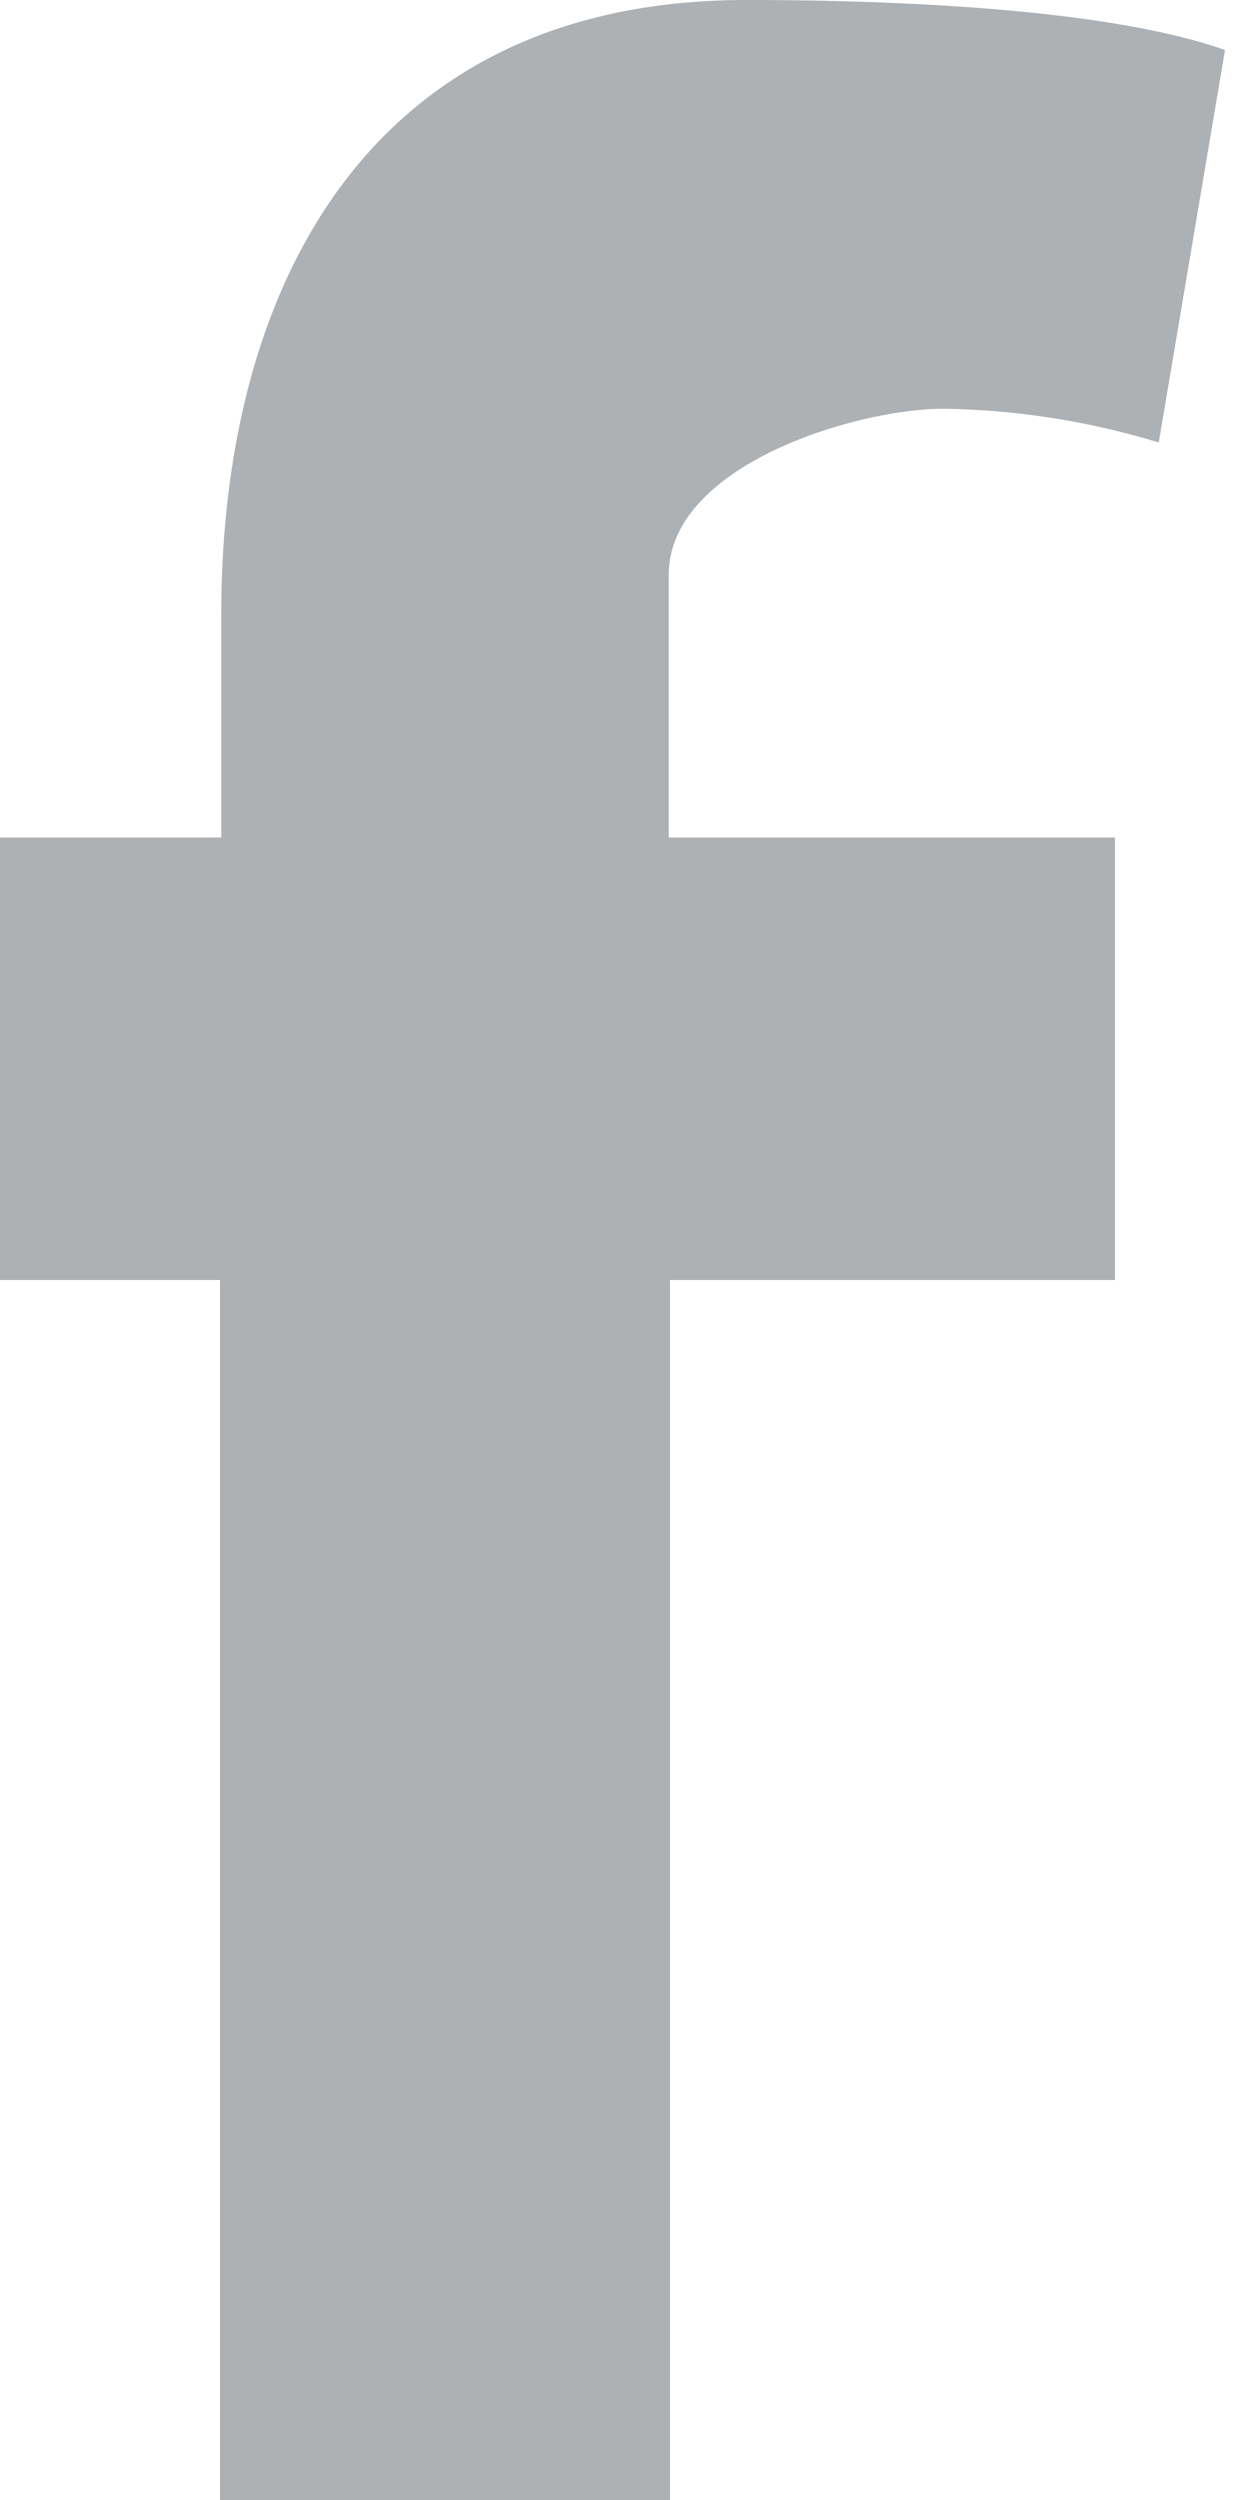 <svg xmlns="http://www.w3.org/2000/svg" xmlns:xlink="http://www.w3.org/1999/xlink" width="10" height="20" viewBox="0 0 10 20"><defs><path id="fpk7a" d="M300.27 5774.54a6.22 6.22 0 0 0-1.72-.27c-.7 0-2.2.45-2.2 1.33v2.1h3.57v3.54h-3.56v9.76h-3.6v-9.76H291v-3.54h1.77v-1.78c0-2.69 1.23-4.92 4.2-4.92 1.02 0 2.84.05 3.83.4z"/></defs><g><g transform="translate(-291 -5771)"><use fill="#adb1b4" xlink:href="#fpk7a"/></g></g></svg>
